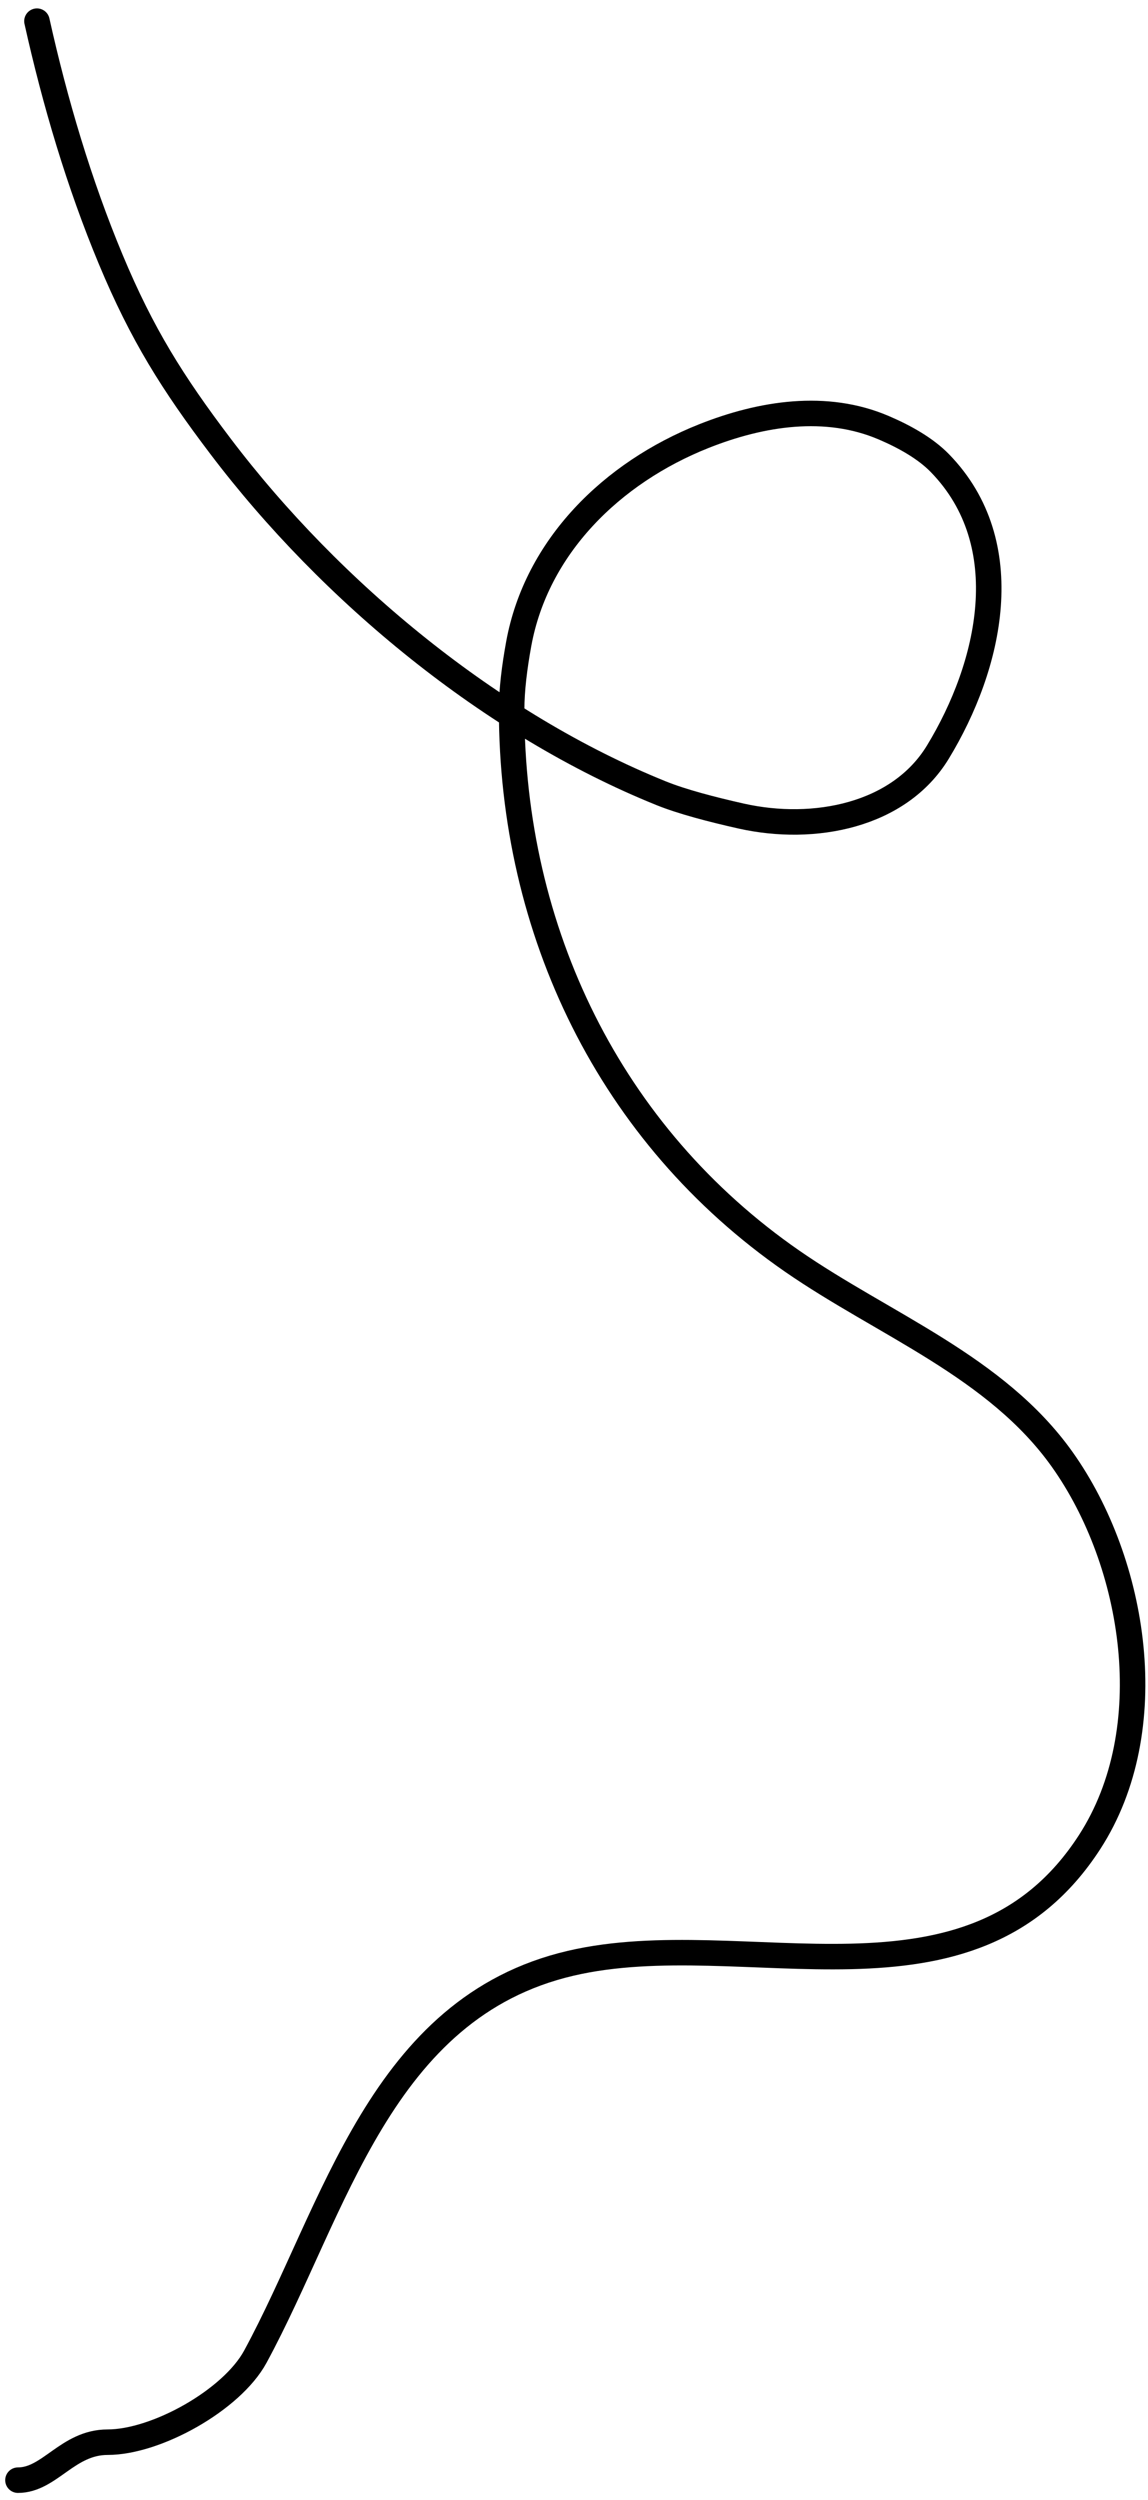 <svg width="135" height="294" viewBox="0 0 135 294" fill="none" xmlns="http://www.w3.org/2000/svg">
<path d="M4.345 2.488C6.454 11.976 9.289 21.561 13.029 30.523C16.691 39.299 20.28 45.022 25.93 52.48C38.9 69.6 57.787 85.229 77.782 93.291C80.177 94.257 83.654 95.176 87.183 95.966C95.727 97.877 105.73 95.931 110.282 88.454V88.454C116.463 78.299 119.788 63.977 110.53 54.464C108.853 52.741 106.419 51.363 103.9 50.288C97.157 47.409 89.562 48.58 82.75 51.292V51.292C71.95 55.592 63.085 64.283 60.998 75.719C60.498 78.46 60.167 81.139 60.167 83.43C60.167 109.477 71.707 133.452 93.164 148.307C103.945 155.771 117.162 160.696 124.92 171.628C133.549 183.787 136.69 203.364 128.145 216.595C114.151 238.263 87.663 226.066 67.114 230.861C44.701 236.09 39.403 259.851 30.023 277.13C27.261 282.219 18.394 287.178 12.656 287.178C7.948 287.178 5.842 291.644 2.112 291.644" stroke="black" stroke-width="3" stroke-linecap="round"/>
</svg>
